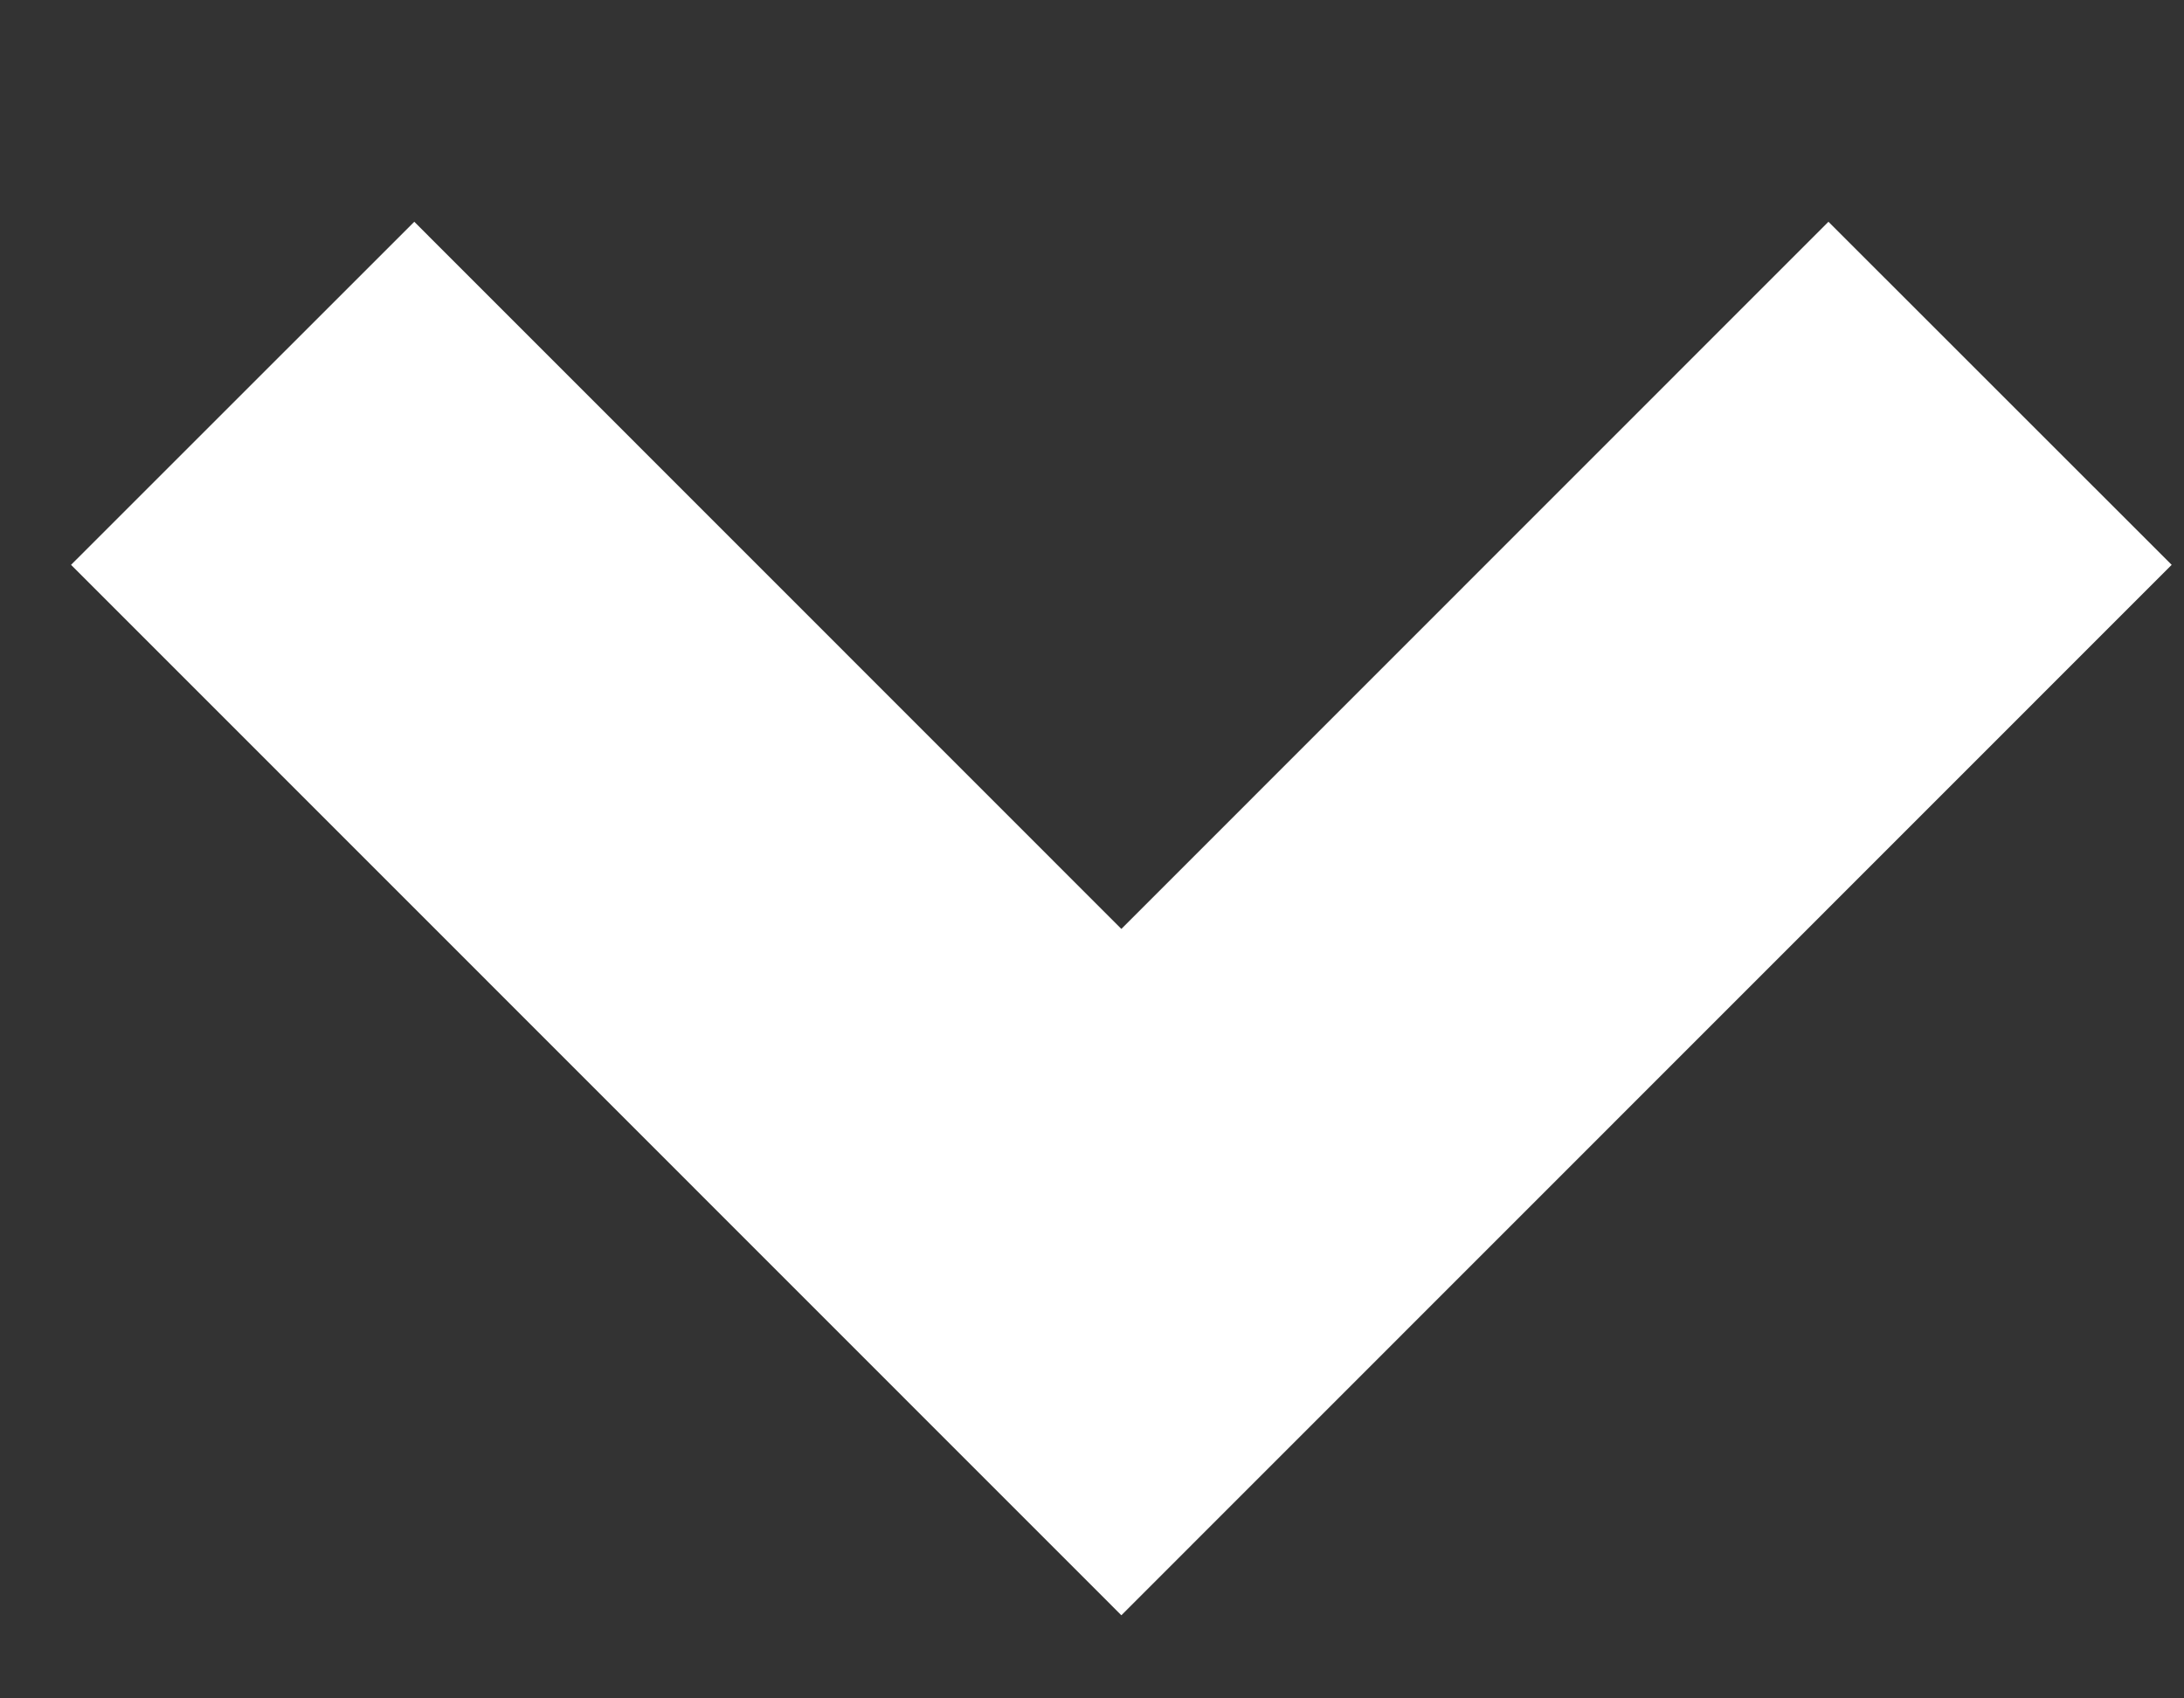 <svg width="9" height="7" viewBox="0 0 9 7" fill="none" xmlns="http://www.w3.org/2000/svg">
<rect x="0" y="0" width="9" height="7" fill="#333333" stroke="none"/>
<path d="M8.242 1.621L4.621 5.243L1 1.621" stroke="white" stroke-width="2"/>
</svg>
